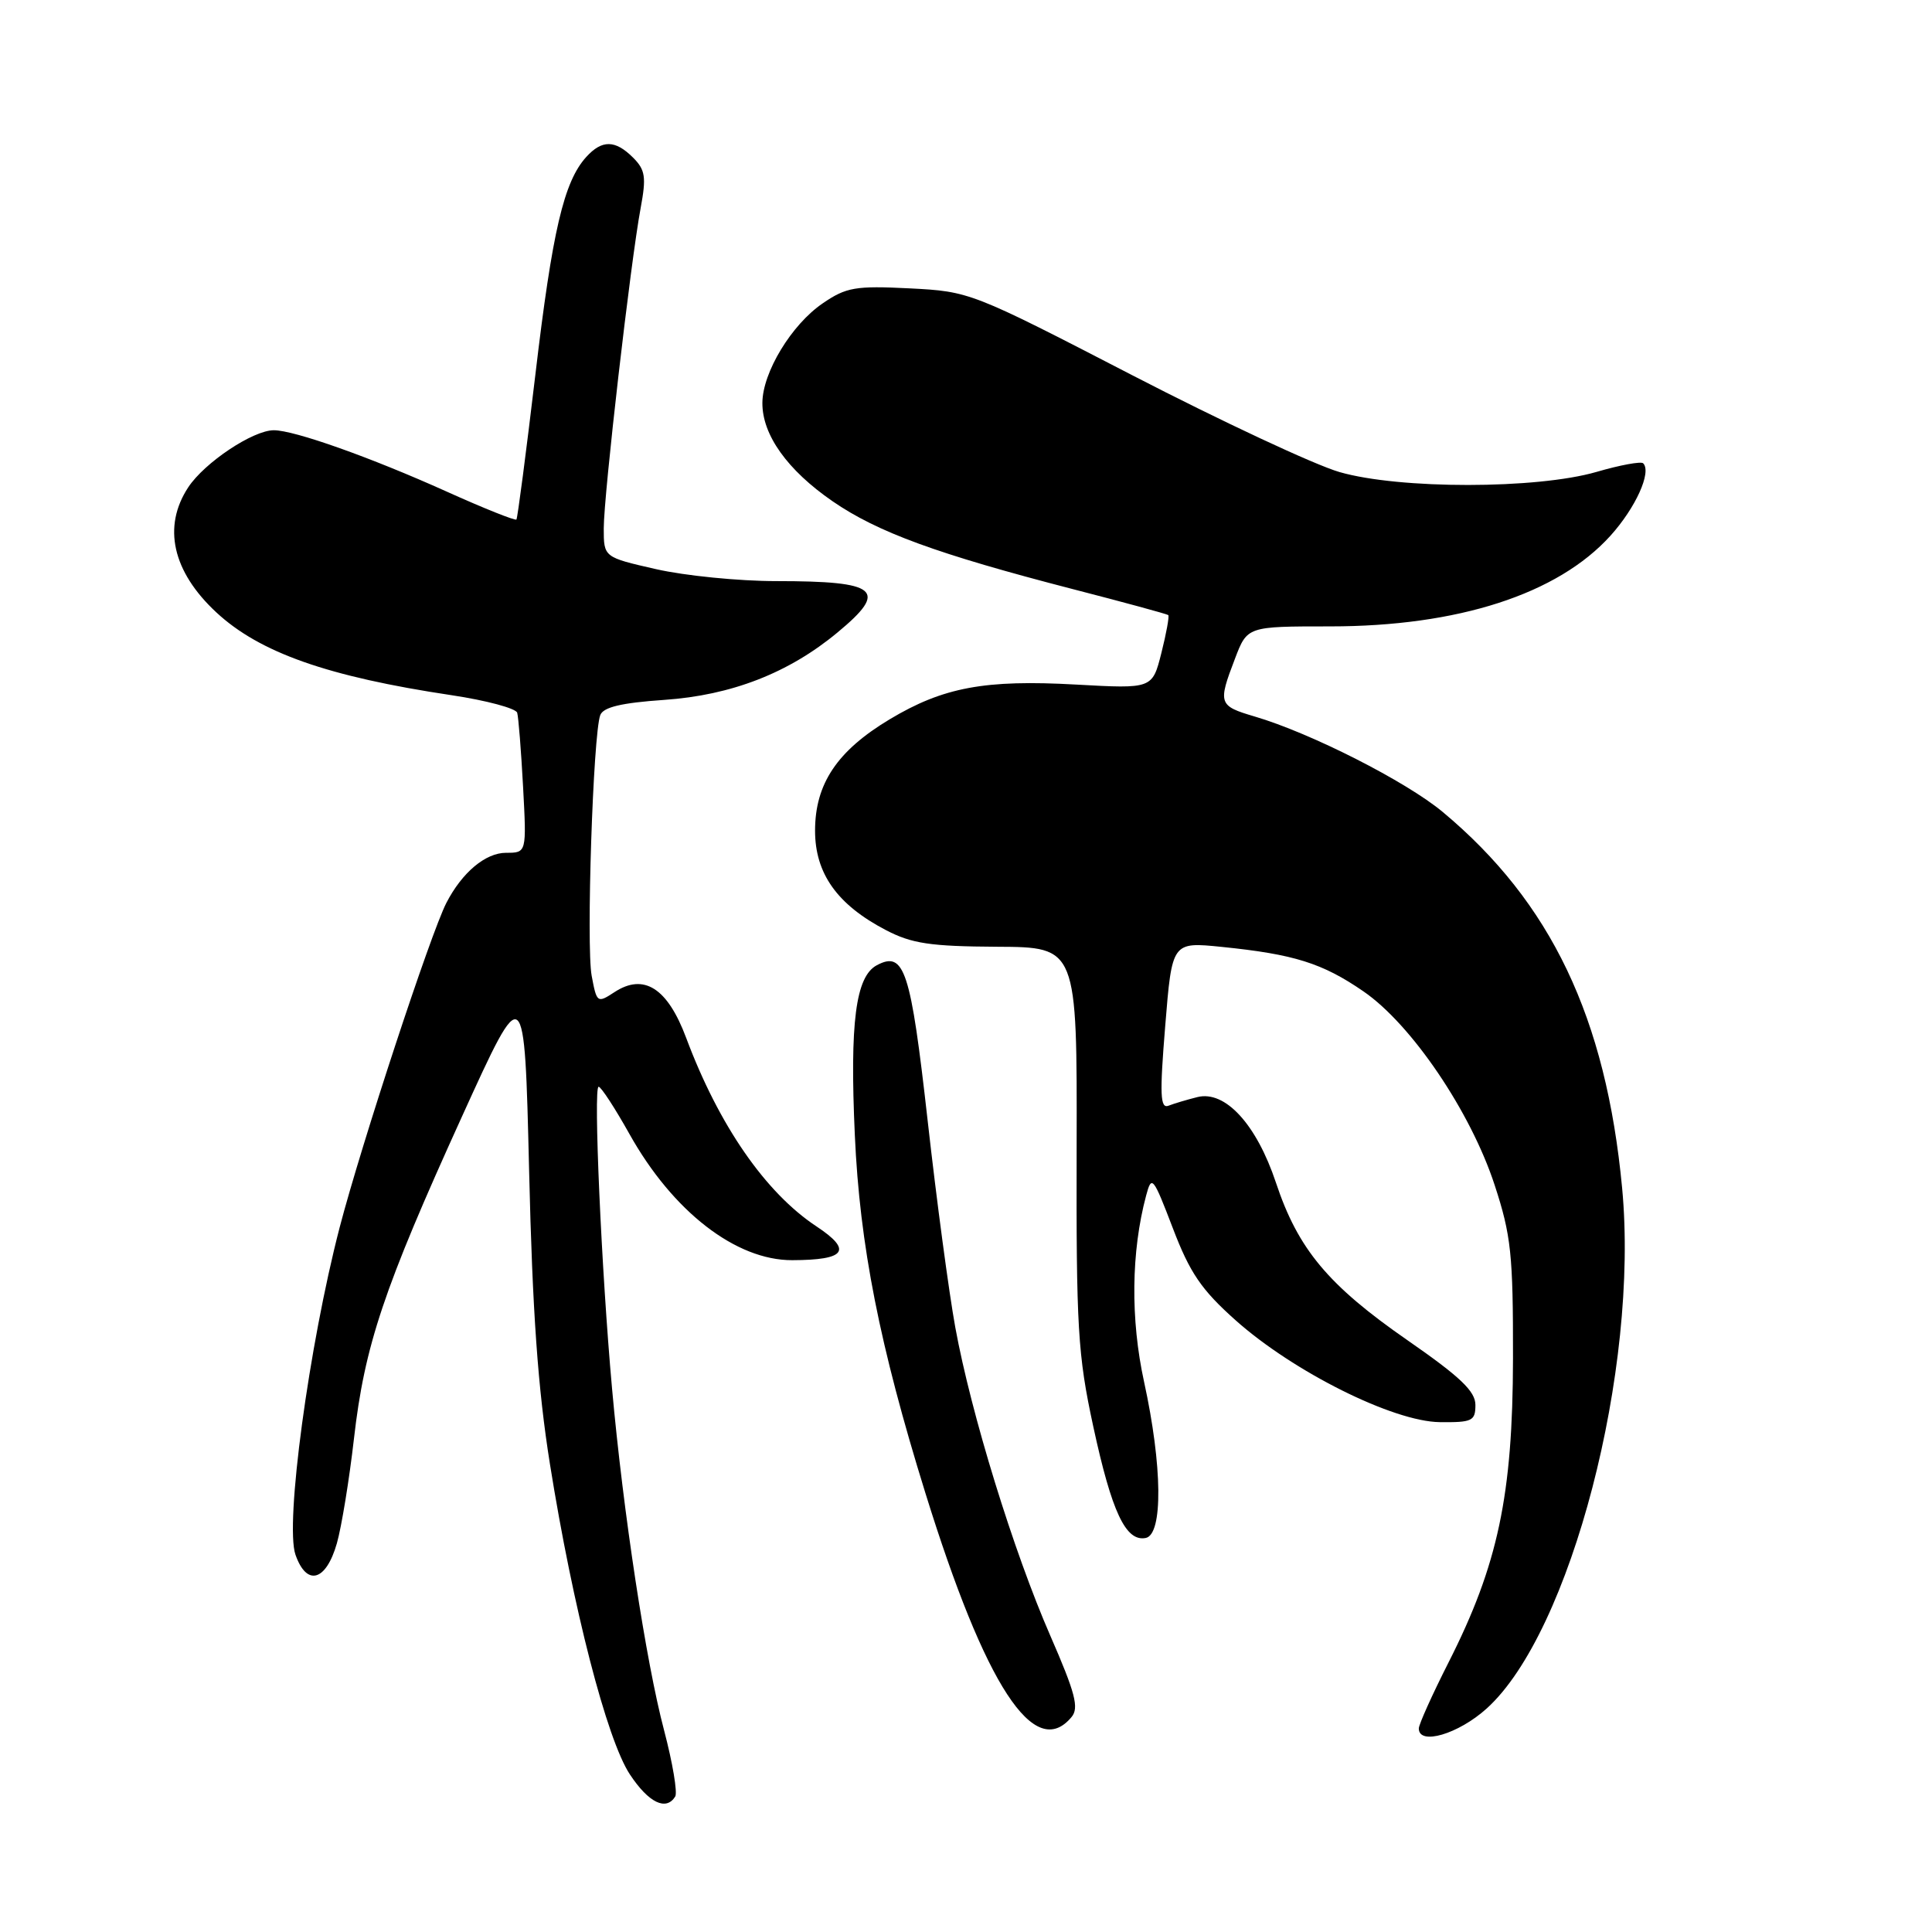 <?xml version="1.0" encoding="UTF-8" standalone="no"?>
<!DOCTYPE svg PUBLIC "-//W3C//DTD SVG 1.1//EN" "http://www.w3.org/Graphics/SVG/1.1/DTD/svg11.dtd" >
<svg xmlns="http://www.w3.org/2000/svg" xmlns:xlink="http://www.w3.org/1999/xlink" version="1.1" viewBox="0 0 256 256">
 <g >
 <path fill="currentColor"
d=" M 89.47 238.05 C 89.79 237.53 89.13 233.59 88.00 229.30 C 85.59 220.19 82.57 200.34 81.10 184.00 C 79.69 168.39 78.61 144.00 79.32 144.00 C 79.64 144.00 81.48 146.82 83.41 150.27 C 89.15 160.53 97.51 167.01 104.98 166.98 C 112.09 166.96 113.00 165.69 108.18 162.50 C 101.42 158.03 95.25 149.10 90.92 137.52 C 88.45 130.91 85.31 128.91 81.41 131.47 C 79.15 132.95 79.07 132.89 78.40 129.30 C 77.66 125.37 78.59 97.23 79.54 94.75 C 79.95 93.70 82.34 93.13 88.00 92.74 C 96.92 92.13 104.52 89.17 110.98 83.80 C 117.78 78.17 116.38 77.00 102.87 77.00 C 97.93 77.00 90.77 76.29 86.95 75.42 C 80.00 73.84 80.00 73.84 80.00 70.01 C 80.00 65.59 83.56 34.67 84.89 27.56 C 85.65 23.47 85.51 22.51 83.89 20.89 C 81.52 18.52 79.77 18.50 77.68 20.80 C 74.71 24.08 73.19 30.58 70.94 49.64 C 69.71 60.01 68.58 68.65 68.43 68.84 C 68.28 69.02 64.11 67.36 59.17 65.13 C 49.09 60.59 38.97 57.00 36.28 57.01 C 33.52 57.01 27.11 61.29 24.95 64.56 C 21.51 69.78 22.84 75.73 28.66 81.14 C 34.41 86.48 43.43 89.66 59.85 92.12 C 64.45 92.81 68.35 93.86 68.53 94.44 C 68.70 95.02 69.05 99.44 69.31 104.25 C 69.78 113.00 69.78 113.00 67.06 113.00 C 64.33 113.00 61.23 115.60 59.15 119.63 C 57.05 123.72 47.89 151.59 45.00 162.66 C 40.93 178.34 37.74 201.95 39.15 206.00 C 40.63 210.25 43.20 209.54 44.64 204.49 C 45.26 202.30 46.28 196.06 46.90 190.64 C 48.31 178.29 50.84 170.74 61.23 147.91 C 69.50 129.73 69.50 129.73 70.11 155.12 C 70.55 173.82 71.28 184.05 72.87 194.00 C 75.91 213.04 80.41 230.52 83.47 235.13 C 85.95 238.88 88.26 240.00 89.47 238.05 Z  M 197.00 226.38 C 208.13 216.32 217.21 181.43 214.94 157.42 C 212.81 134.85 205.52 119.56 191.18 107.60 C 186.33 103.55 173.67 97.12 166.25 94.94 C 161.46 93.53 161.36 93.23 163.64 87.28 C 165.27 83.00 165.27 83.00 176.24 83.00 C 193.19 83.00 206.40 78.73 213.39 70.99 C 216.73 67.29 218.88 62.55 217.73 61.39 C 217.45 61.11 214.67 61.62 211.55 62.53 C 203.62 64.83 185.43 64.84 177.49 62.55 C 174.20 61.60 161.84 55.82 150.03 49.72 C 128.69 38.69 128.50 38.62 120.53 38.21 C 113.35 37.85 112.13 38.06 109.02 40.19 C 104.89 43.00 101.04 49.34 101.02 53.38 C 100.99 57.62 104.33 62.29 110.32 66.42 C 116.29 70.53 124.17 73.41 142.15 78.06 C 148.94 79.81 154.63 81.36 154.80 81.50 C 154.96 81.64 154.55 83.90 153.89 86.52 C 152.69 91.27 152.69 91.27 142.60 90.71 C 130.50 90.03 124.98 91.06 117.89 95.31 C 110.93 99.48 108.00 103.86 108.00 110.07 C 108.00 115.75 110.94 119.88 117.38 123.24 C 120.81 125.03 123.26 125.40 132.11 125.45 C 142.72 125.50 142.72 125.50 142.66 152.00 C 142.60 175.92 142.81 179.52 144.86 189.00 C 147.31 200.35 149.17 204.31 151.81 203.79 C 154.12 203.34 154.03 194.25 151.60 183.12 C 149.78 174.81 149.88 165.84 151.87 158.41 C 152.60 155.67 152.79 155.90 155.41 162.75 C 157.67 168.67 159.19 170.90 163.72 174.94 C 171.38 181.77 184.58 188.36 190.76 188.44 C 195.08 188.49 195.50 188.29 195.50 186.16 C 195.50 184.35 193.48 182.43 186.50 177.59 C 175.99 170.30 172.00 165.52 169.07 156.71 C 166.49 148.97 162.34 144.45 158.66 145.37 C 157.30 145.71 155.58 146.22 154.84 146.51 C 153.73 146.94 153.65 145.09 154.40 135.91 C 155.30 124.80 155.30 124.80 161.90 125.47 C 171.46 126.44 175.23 127.62 180.66 131.36 C 187.02 135.72 194.86 147.29 198.04 157.00 C 200.23 163.68 200.50 166.19 200.48 180.00 C 200.45 198.12 198.49 207.36 191.94 220.28 C 189.77 224.56 188.00 228.50 188.00 229.03 C 188.00 231.32 193.24 229.78 197.00 226.38 Z  M 141.99 227.51 C 143.00 226.30 142.48 224.32 139.18 216.76 C 134.31 205.61 128.67 187.33 126.58 175.88 C 125.74 171.27 124.09 158.95 122.92 148.50 C 120.67 128.51 119.84 125.95 116.18 127.90 C 113.38 129.40 112.59 135.47 113.27 150.42 C 113.92 164.97 116.55 178.29 122.62 197.84 C 130.57 223.44 137.09 233.42 141.99 227.51 Z "/>
</g>
</svg>